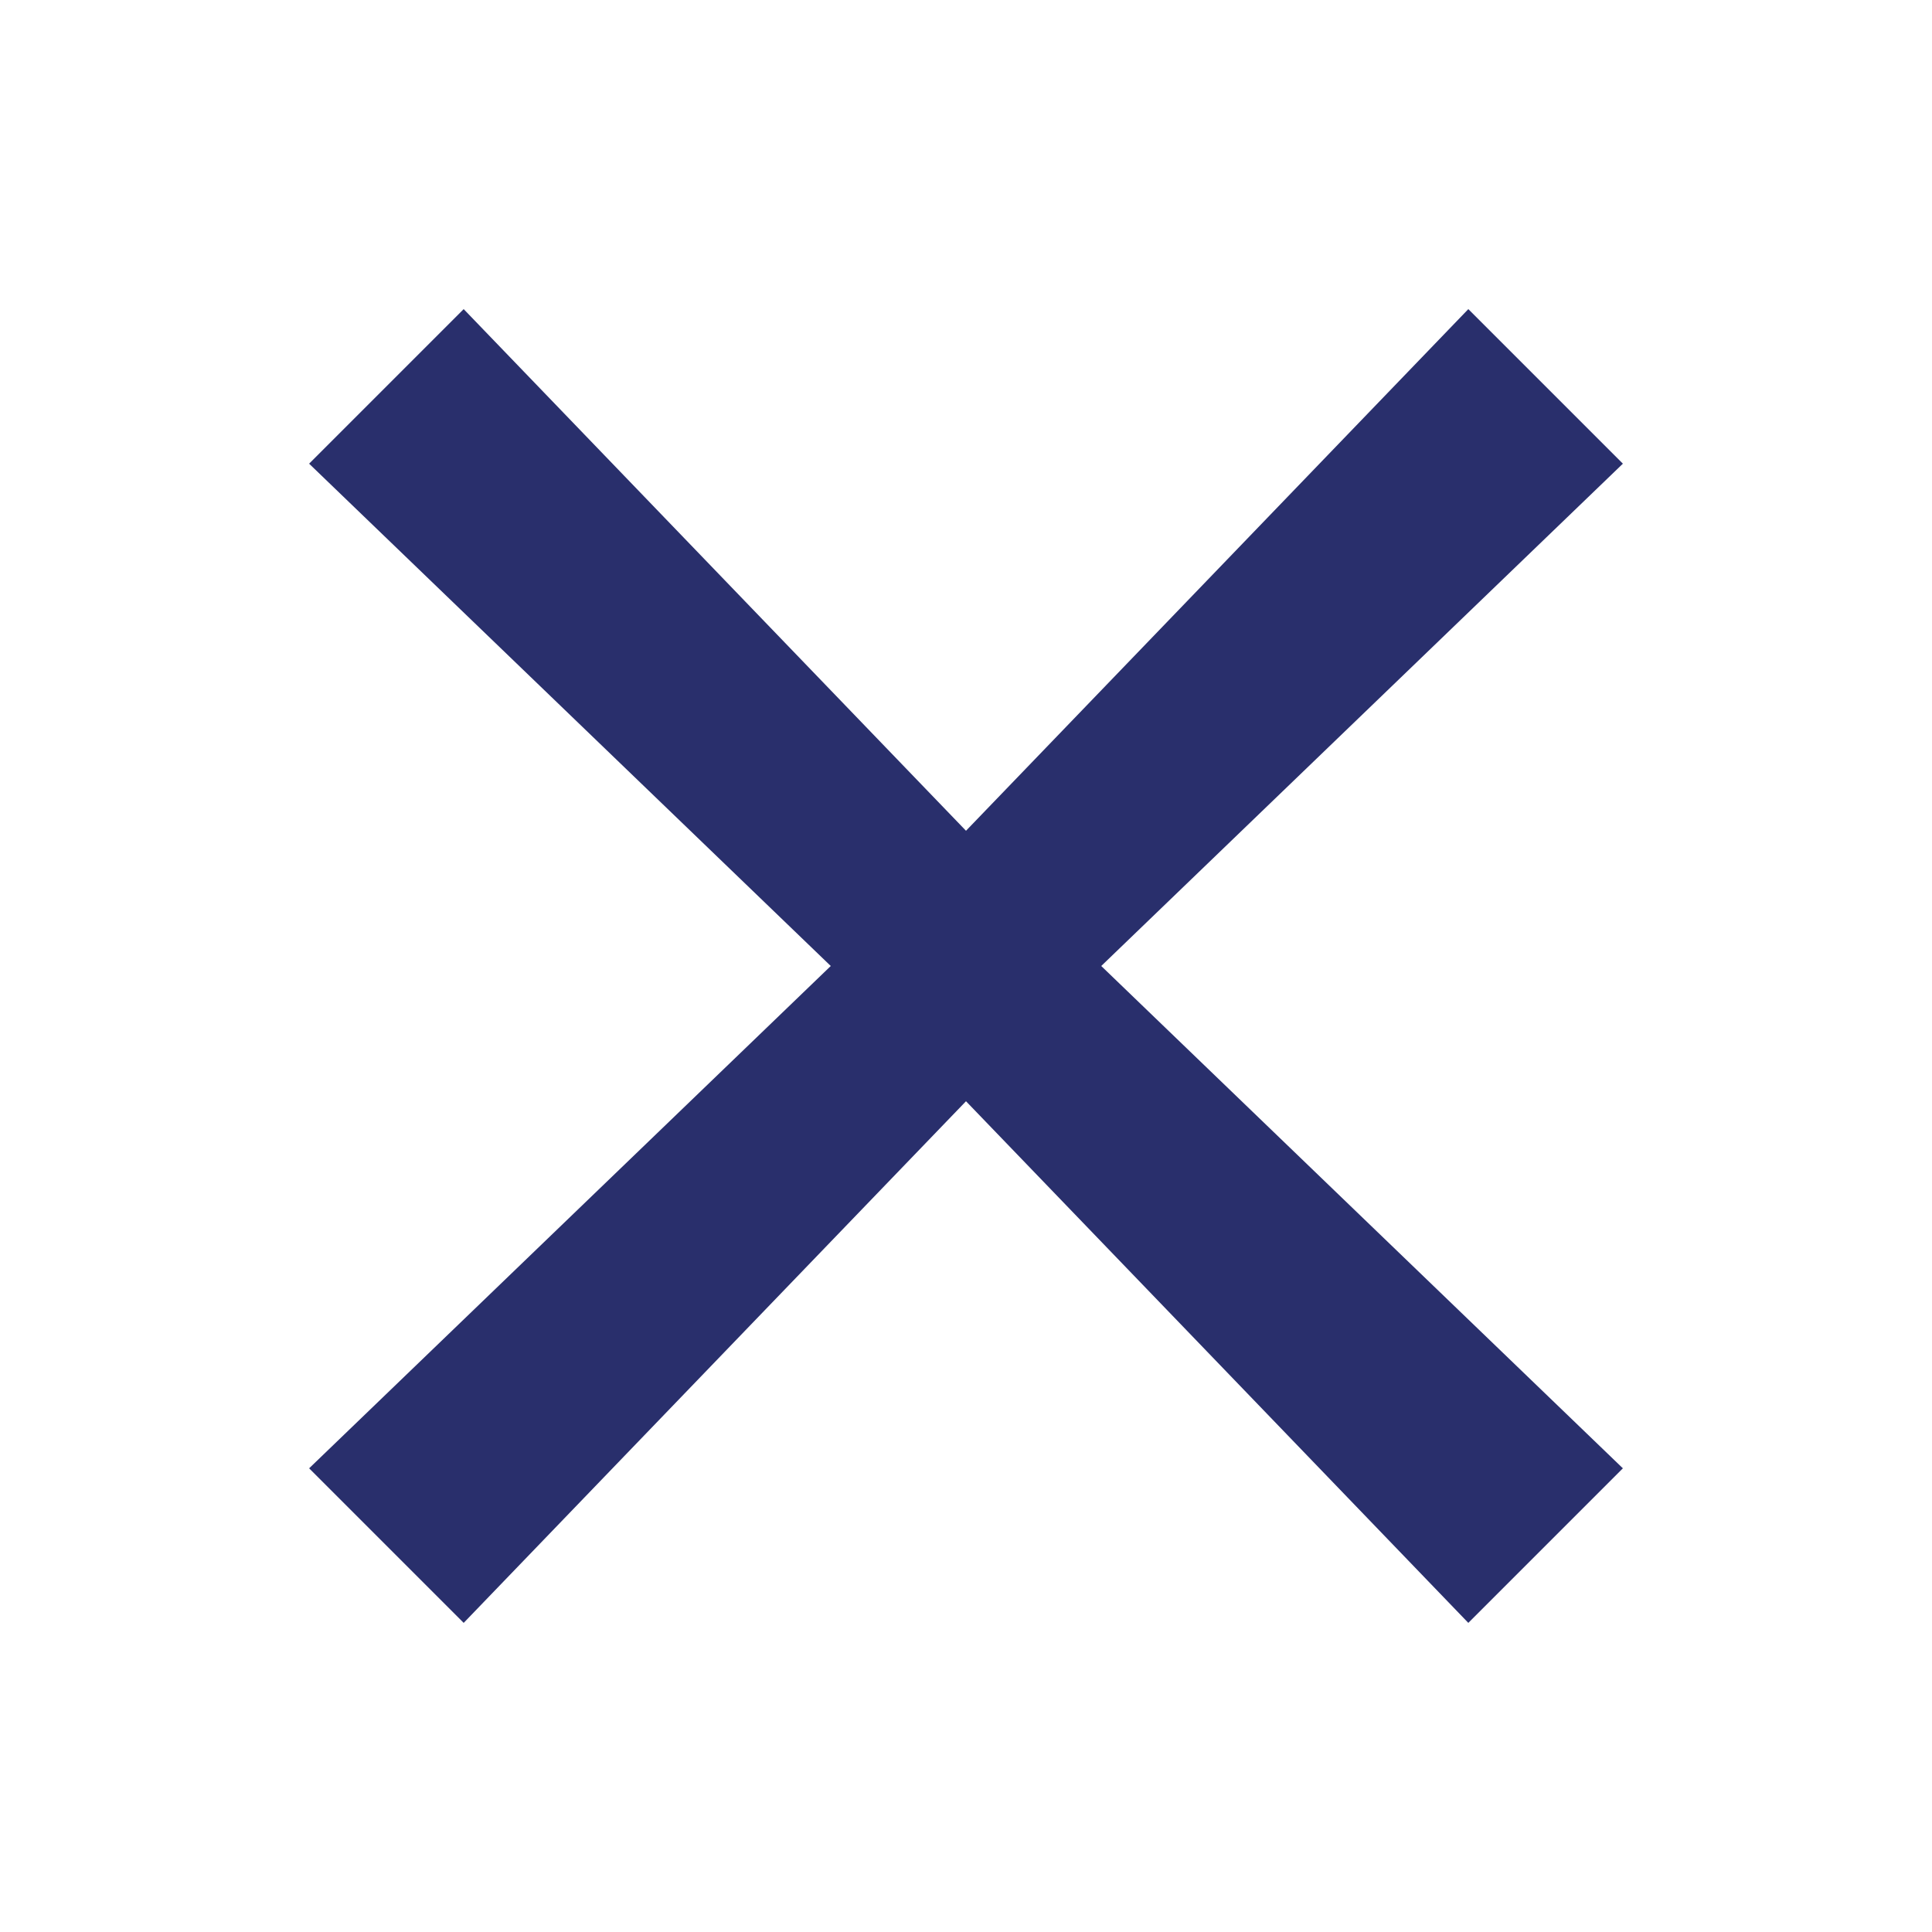 <?xml version="1.0" encoding="utf-8"?>
<!-- Generator: Adobe Illustrator 18.0.0, SVG Export Plug-In . SVG Version: 6.00 Build 0)  -->
<!DOCTYPE svg PUBLIC "-//W3C//DTD SVG 1.1//EN" "http://www.w3.org/Graphics/SVG/1.1/DTD/svg11.dtd">
<svg version="1.1" id="Layer_1" xmlns="http://www.w3.org/2000/svg" xmlns:xlink="http://www.w3.org/1999/xlink" x="0px" y="0px"
	 viewBox="0 0 10 10" enable-background="new 0 0 10 10" xml:space="preserve">
<polygon fill="#292F6C" points="8.4,2.4 7.6,1.6 5,4.3 2.4,1.6 1.6,2.4 4.3,5 1.6,7.6 2.4,8.4 5,5.7 7.6,8.4 8.4,7.6 5.7,5 "/>
</svg>
